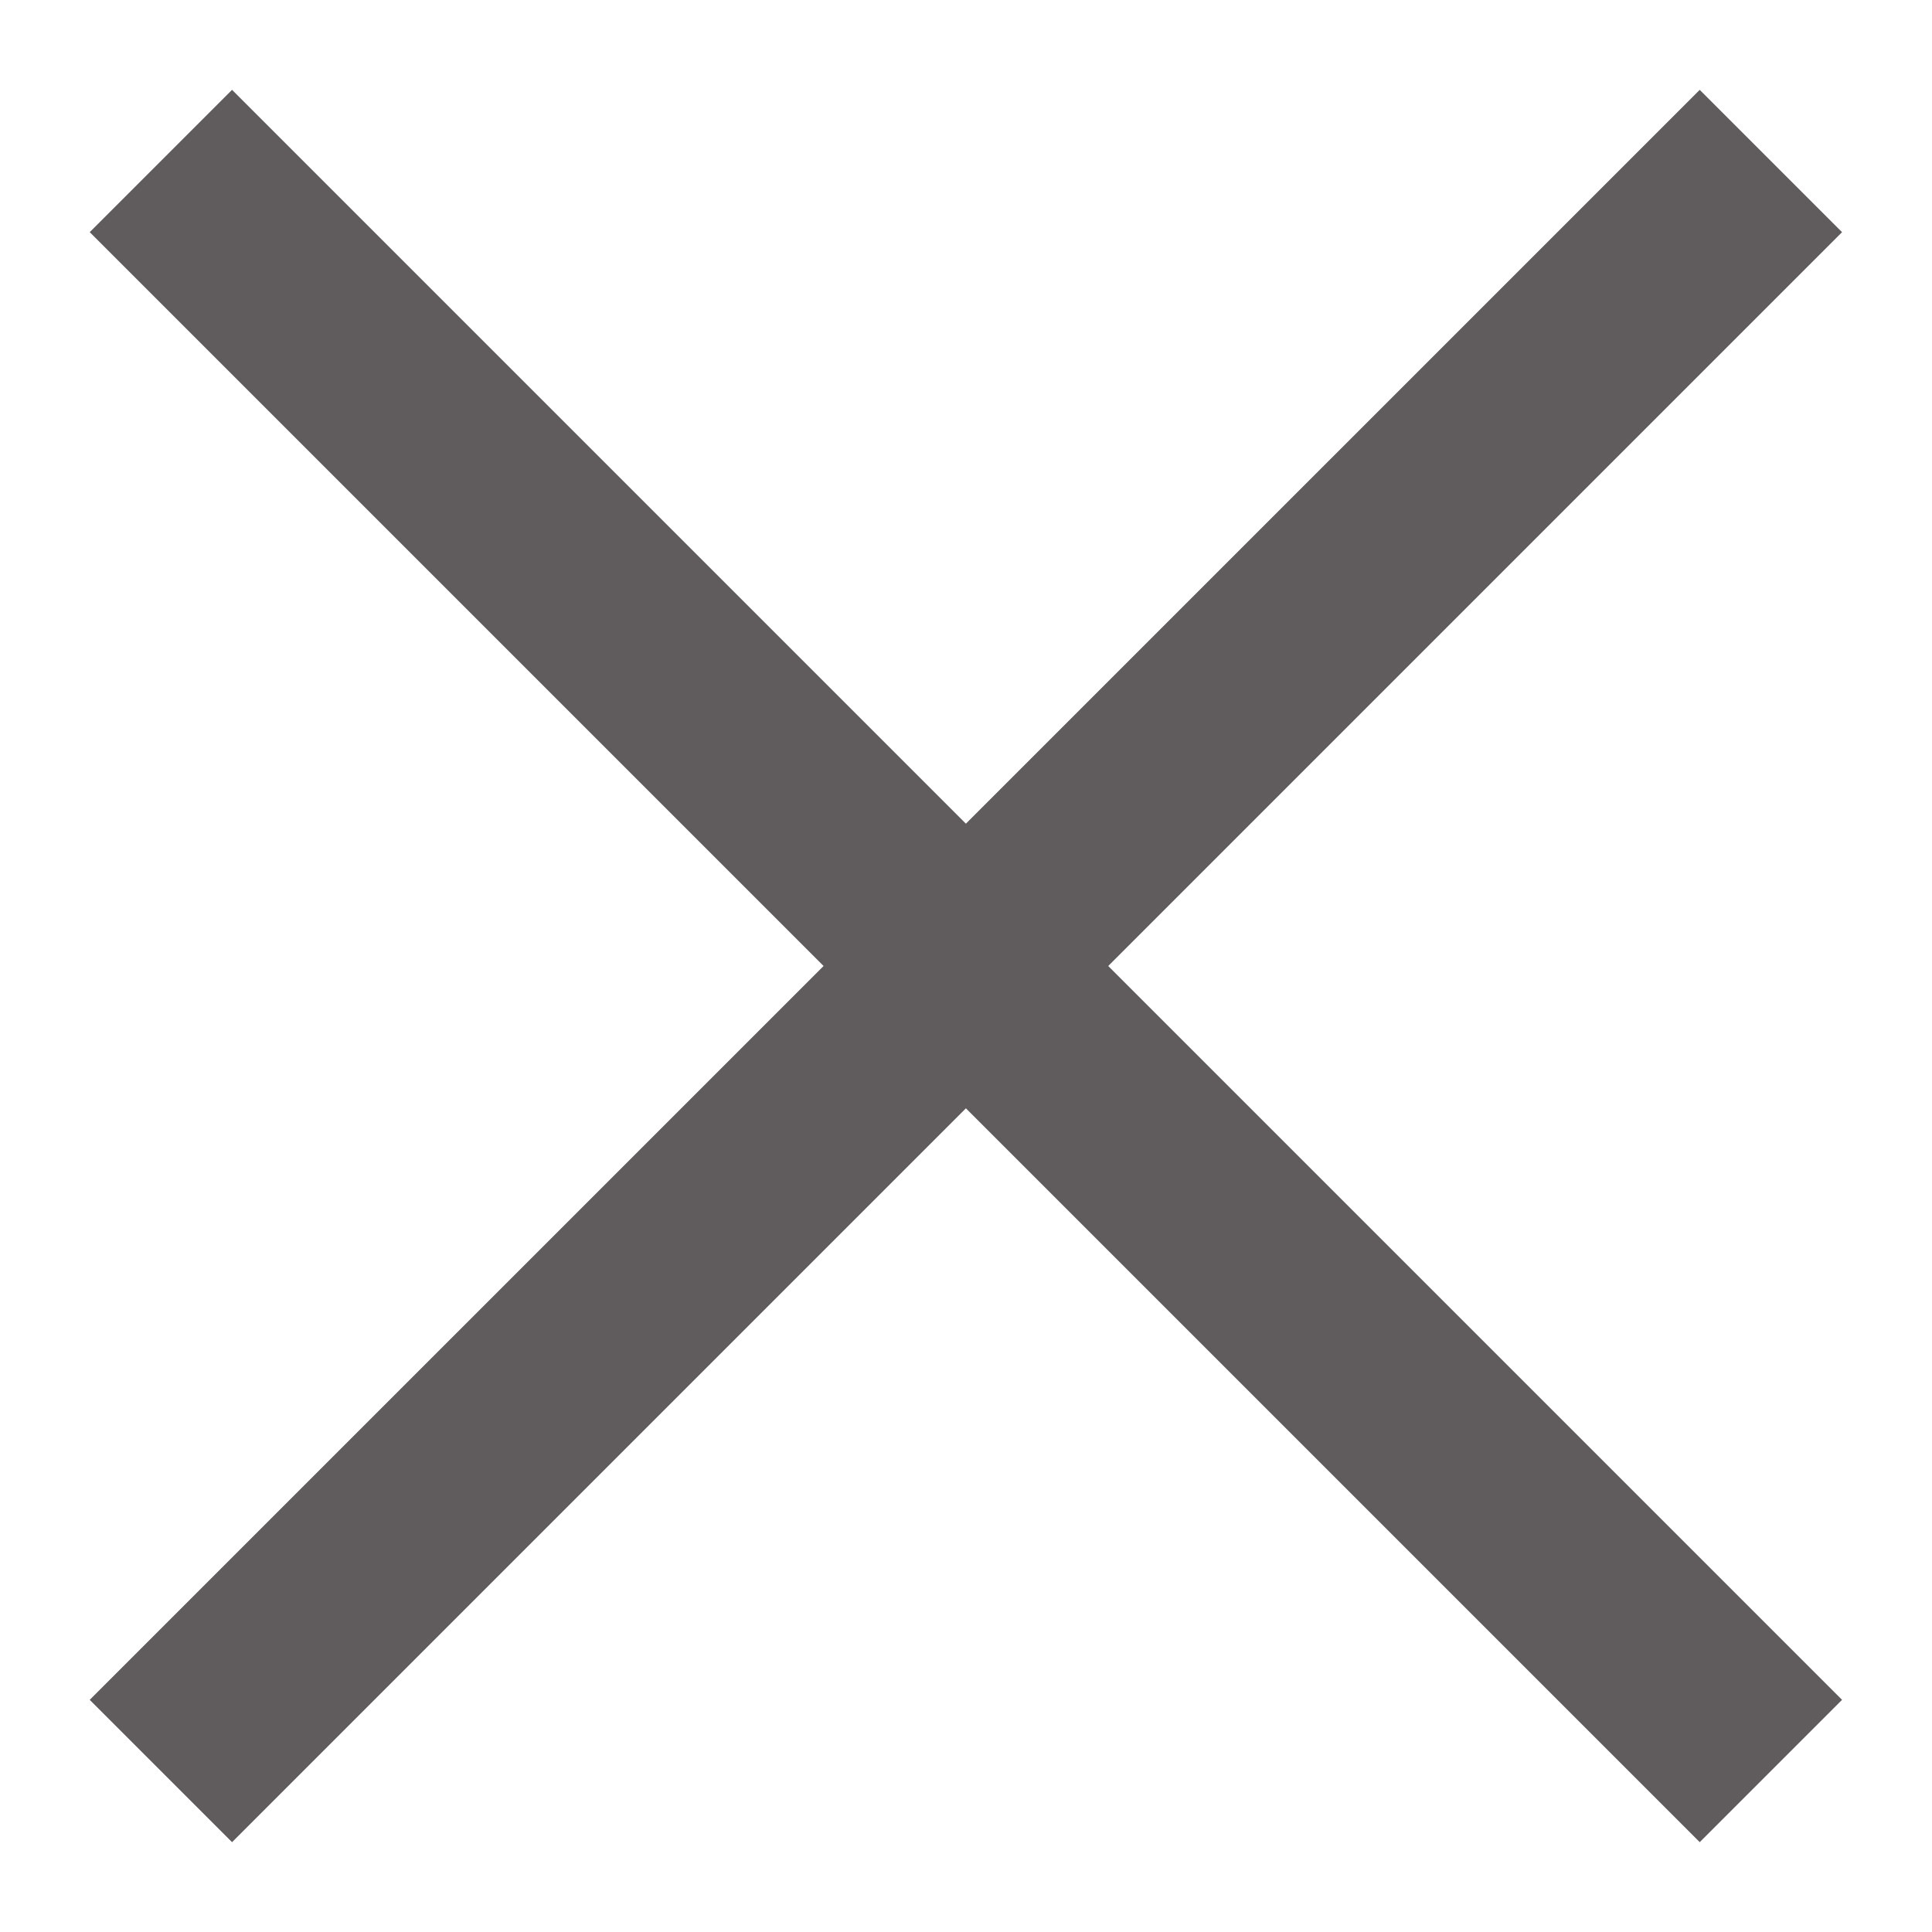 <svg width="18" height="18" viewBox="0 0 18 18" fill="none" xmlns="http://www.w3.org/2000/svg">
<path fill-rule="evenodd" clip-rule="evenodd" d="M7.673 9L0.836 15.837L2.162 17.163L8.999 10.326L15.836 17.163L17.162 15.837L10.325 9L17.162 2.163L15.836 0.837L8.999 7.674L2.162 0.837L0.836 2.163L7.673 9Z" fill="#605C5D"/>
</svg>
